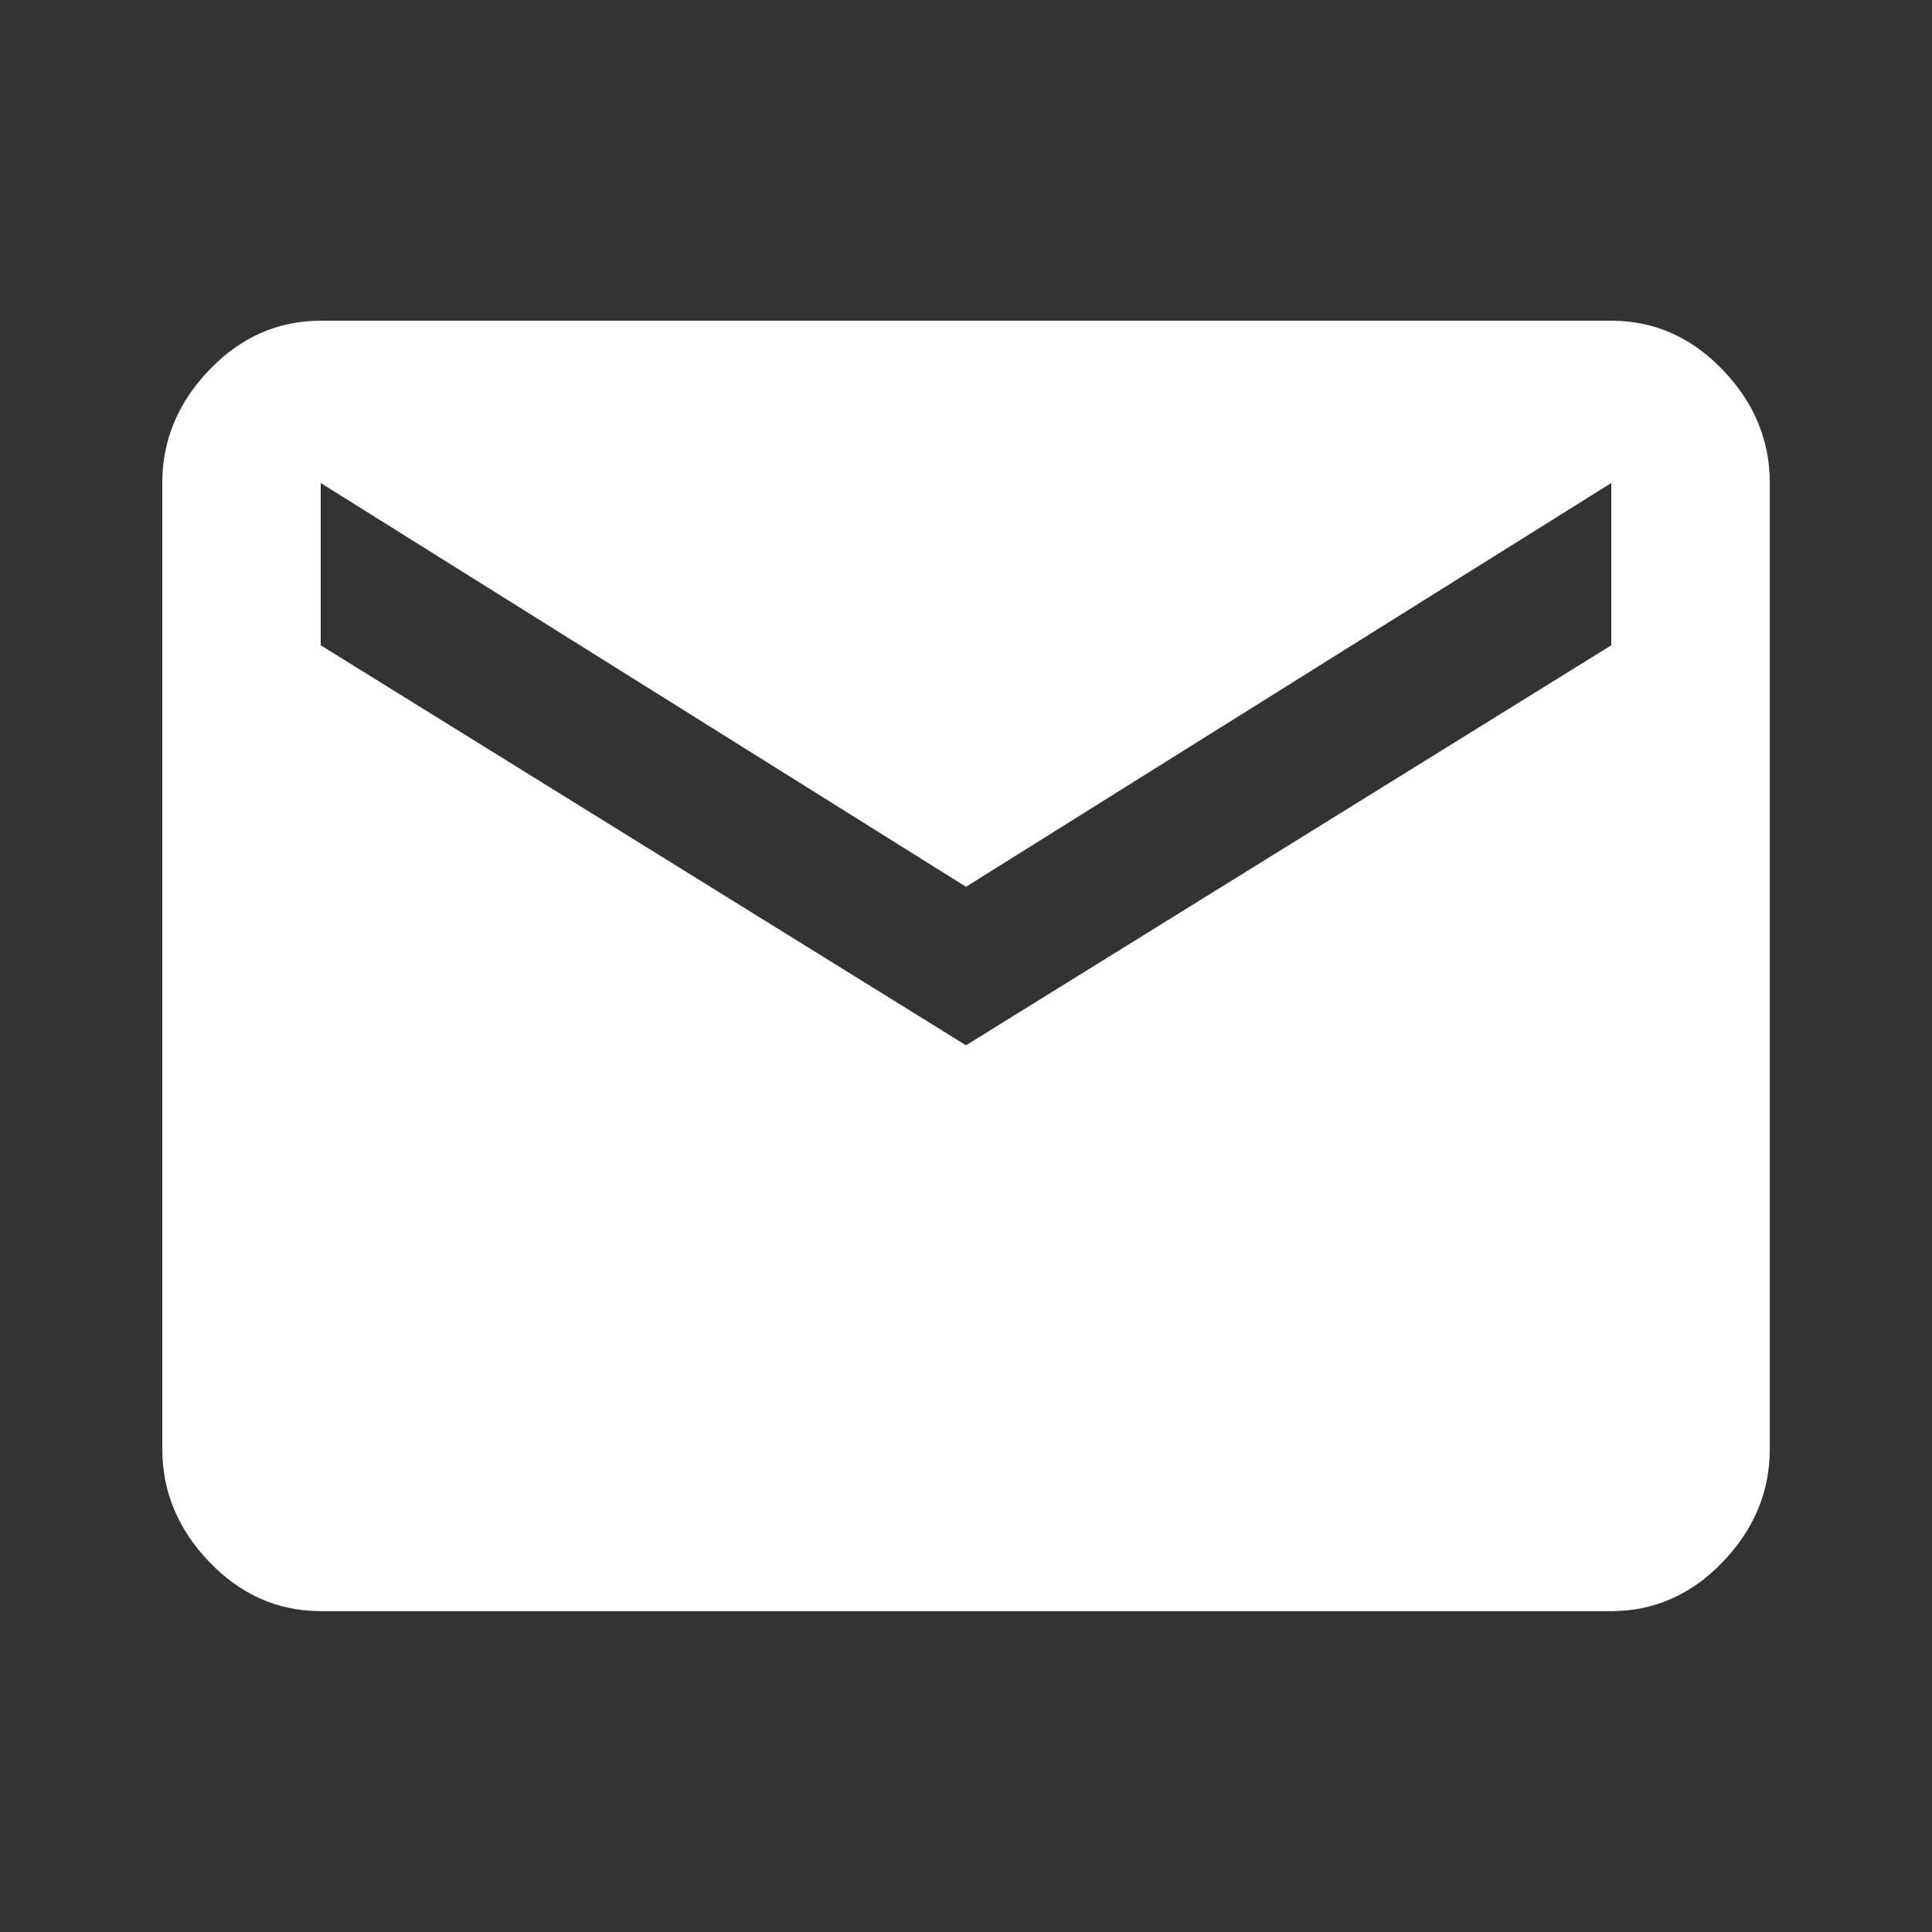 <?xml version="1.0" standalone="no"?><!DOCTYPE svg PUBLIC "-//W3C//DTD SVG 1.1//EN" "http://www.w3.org/Graphics/SVG/1.1/DTD/svg11.dtd"><svg t="1574009617358" class="icon" viewBox="0 0 1024 1024" version="1.1" xmlns="http://www.w3.org/2000/svg" p-id="2419" width="32" height="32" xmlns:xlink="http://www.w3.org/1999/xlink"><rect x="0" y="0" width="1024" height="1024" fill="#333333" stroke="none"/><defs><style type="text/css"></style></defs><path d="M854.016 342.016l0-86.016-342.016 214.016-342.016-214.016 0 86.016 342.016 212.011zM854.016 169.984q34.005 0 59.008 25.984t25.003 59.989l0 512q0 34.005-25.003 59.989t-59.008 25.984l-683.989 0q-34.005 0-59.008-25.984t-25.003-59.989l0-512q0-34.005 25.003-59.989t59.008-25.984l683.989 0z" p-id="2420" fill="#ffffff"></path></svg>
